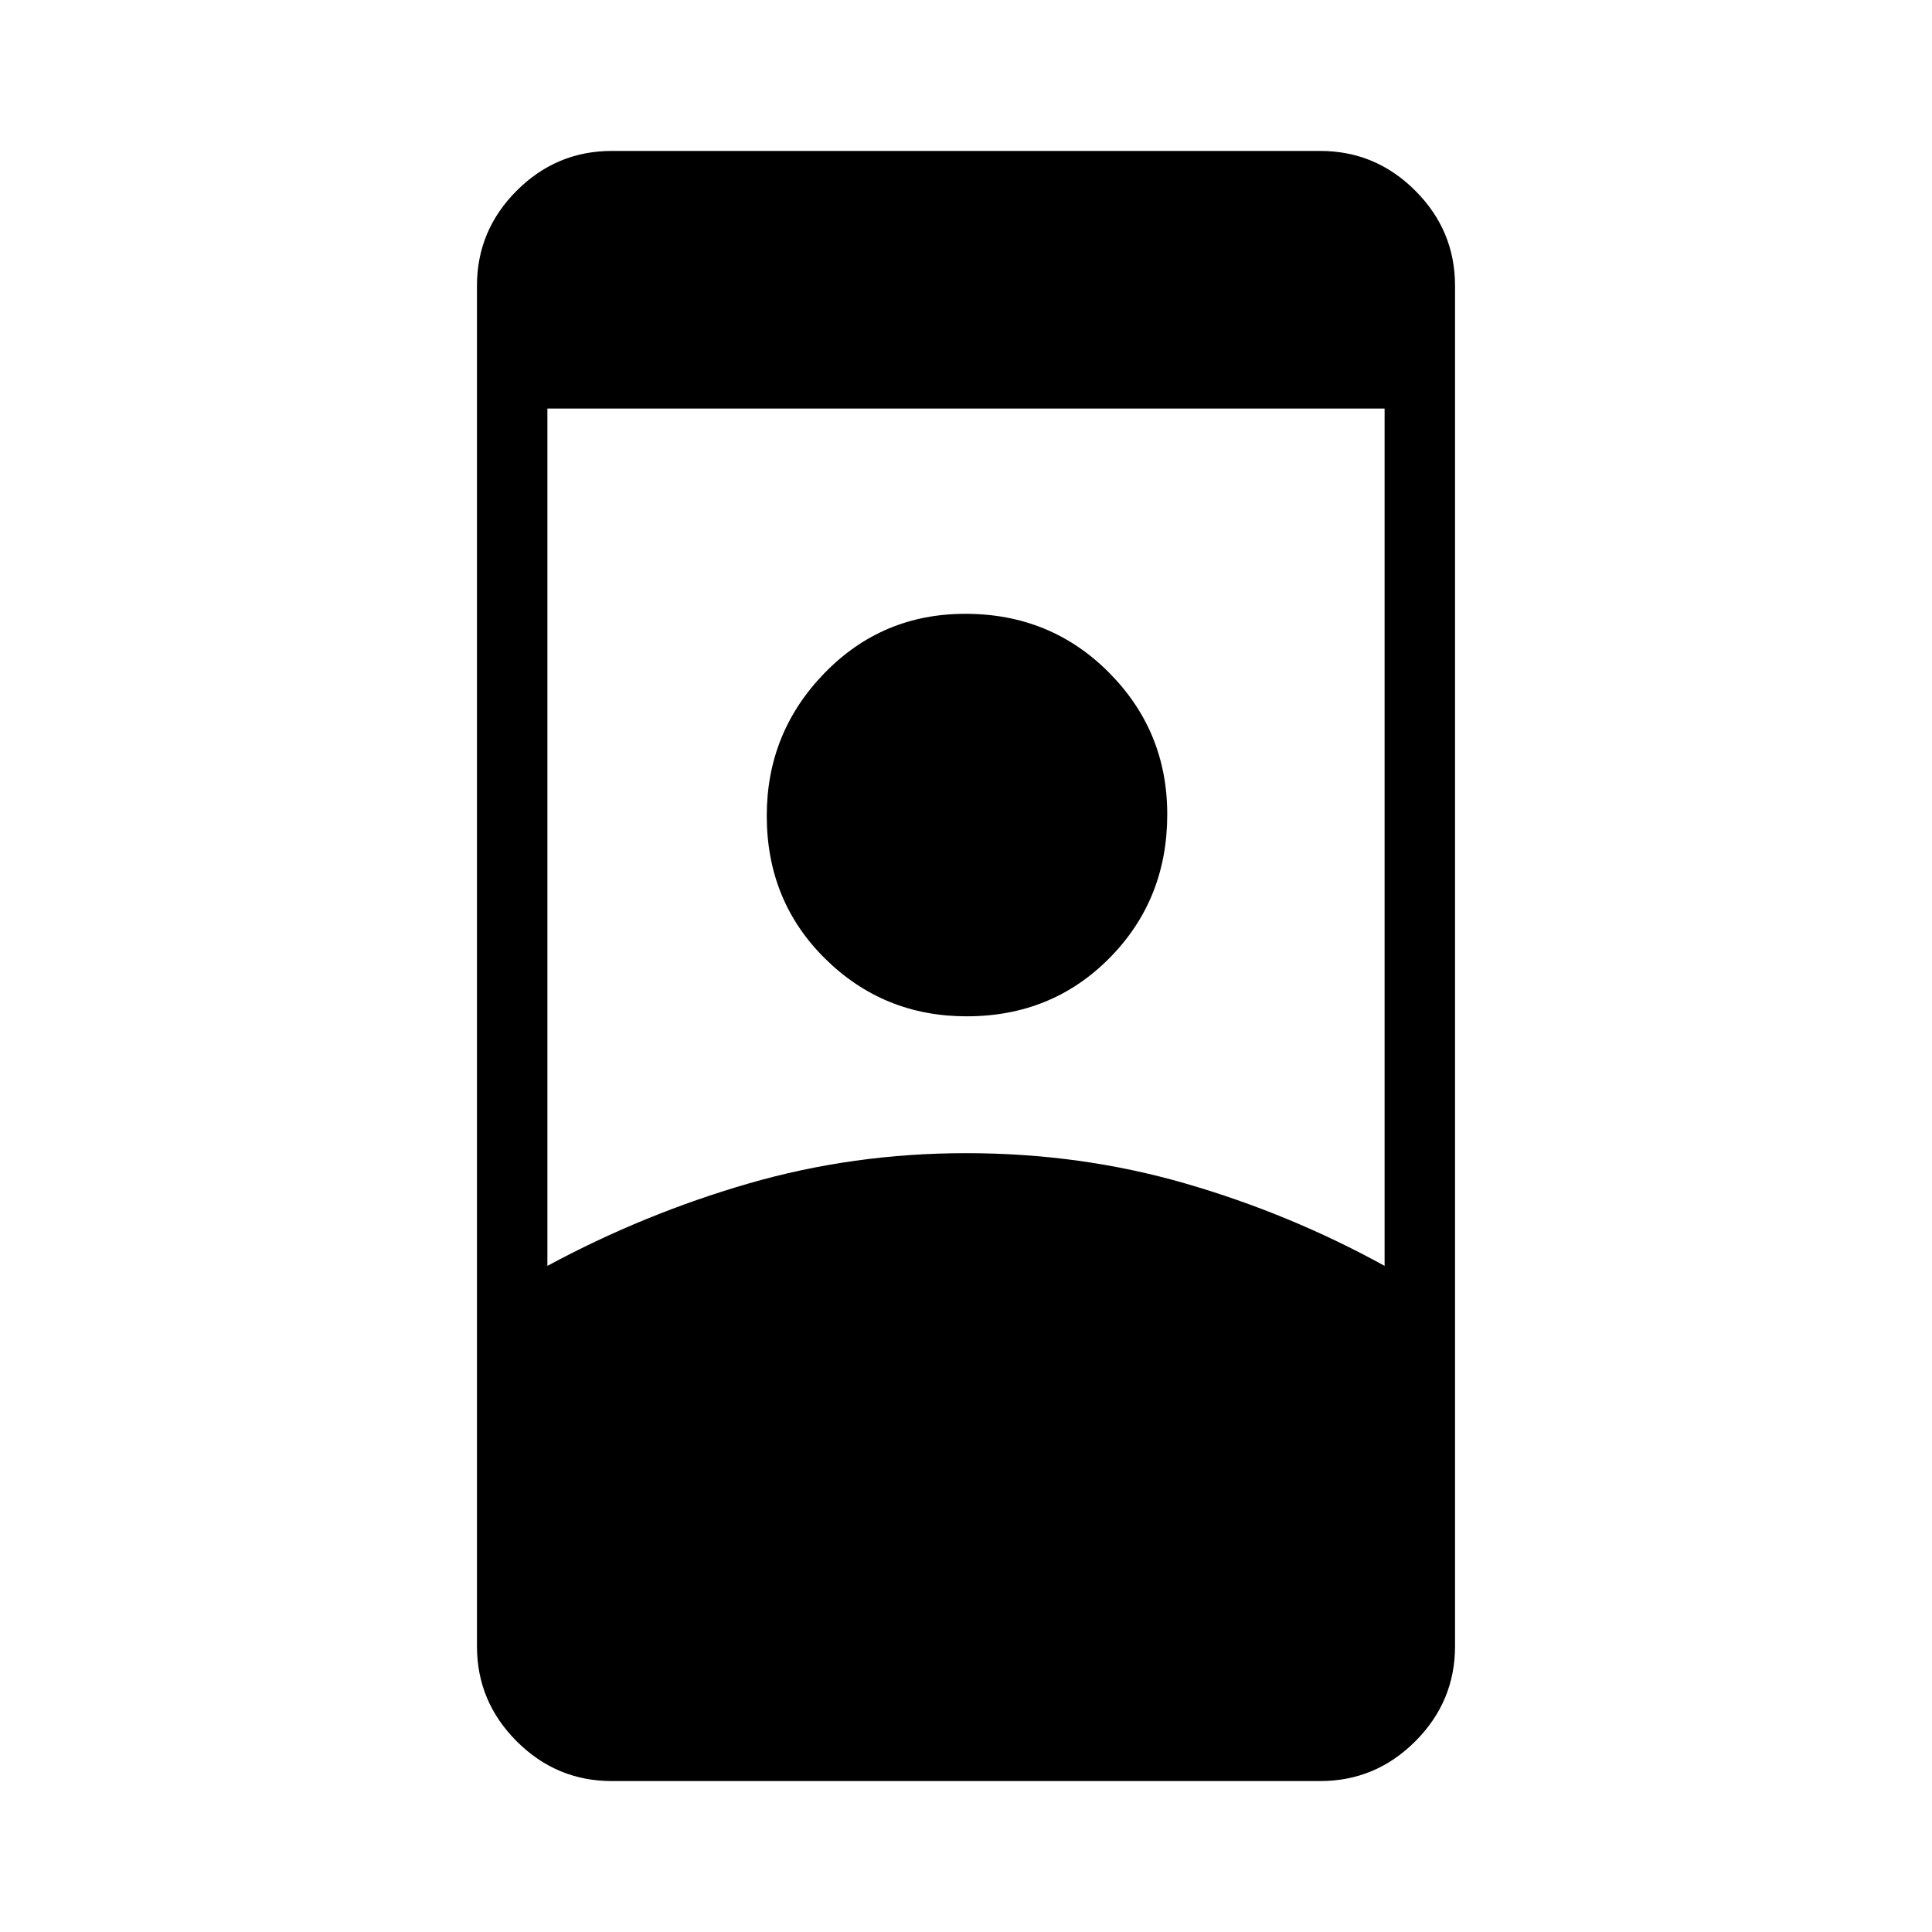 <svg xmlns="http://www.w3.org/2000/svg" height="48" viewBox="0 -960 960 960" width="48"><path d="M304-75q-27.5 0-47.25-19.75T237-142v-676q0-27.5 19.75-47.25T304-885h352q27.5 0 47.25 19.75T723-818v676q0 27.5-19.75 47.25T656-75H304Zm176-312q57 0 109 15.06T688-331v-426H272v426q48-25.88 100-40.94Q424-387 480-387Zm.35-68Q439-455 410-483.65q-29-28.64-29-71 0-41.35 28.65-70.85 28.64-29.5 70-29.5Q522-655 551-625.85q29 29.14 29 70.5Q580-513 551.35-484q-28.64 29-71 29Z"/></svg>